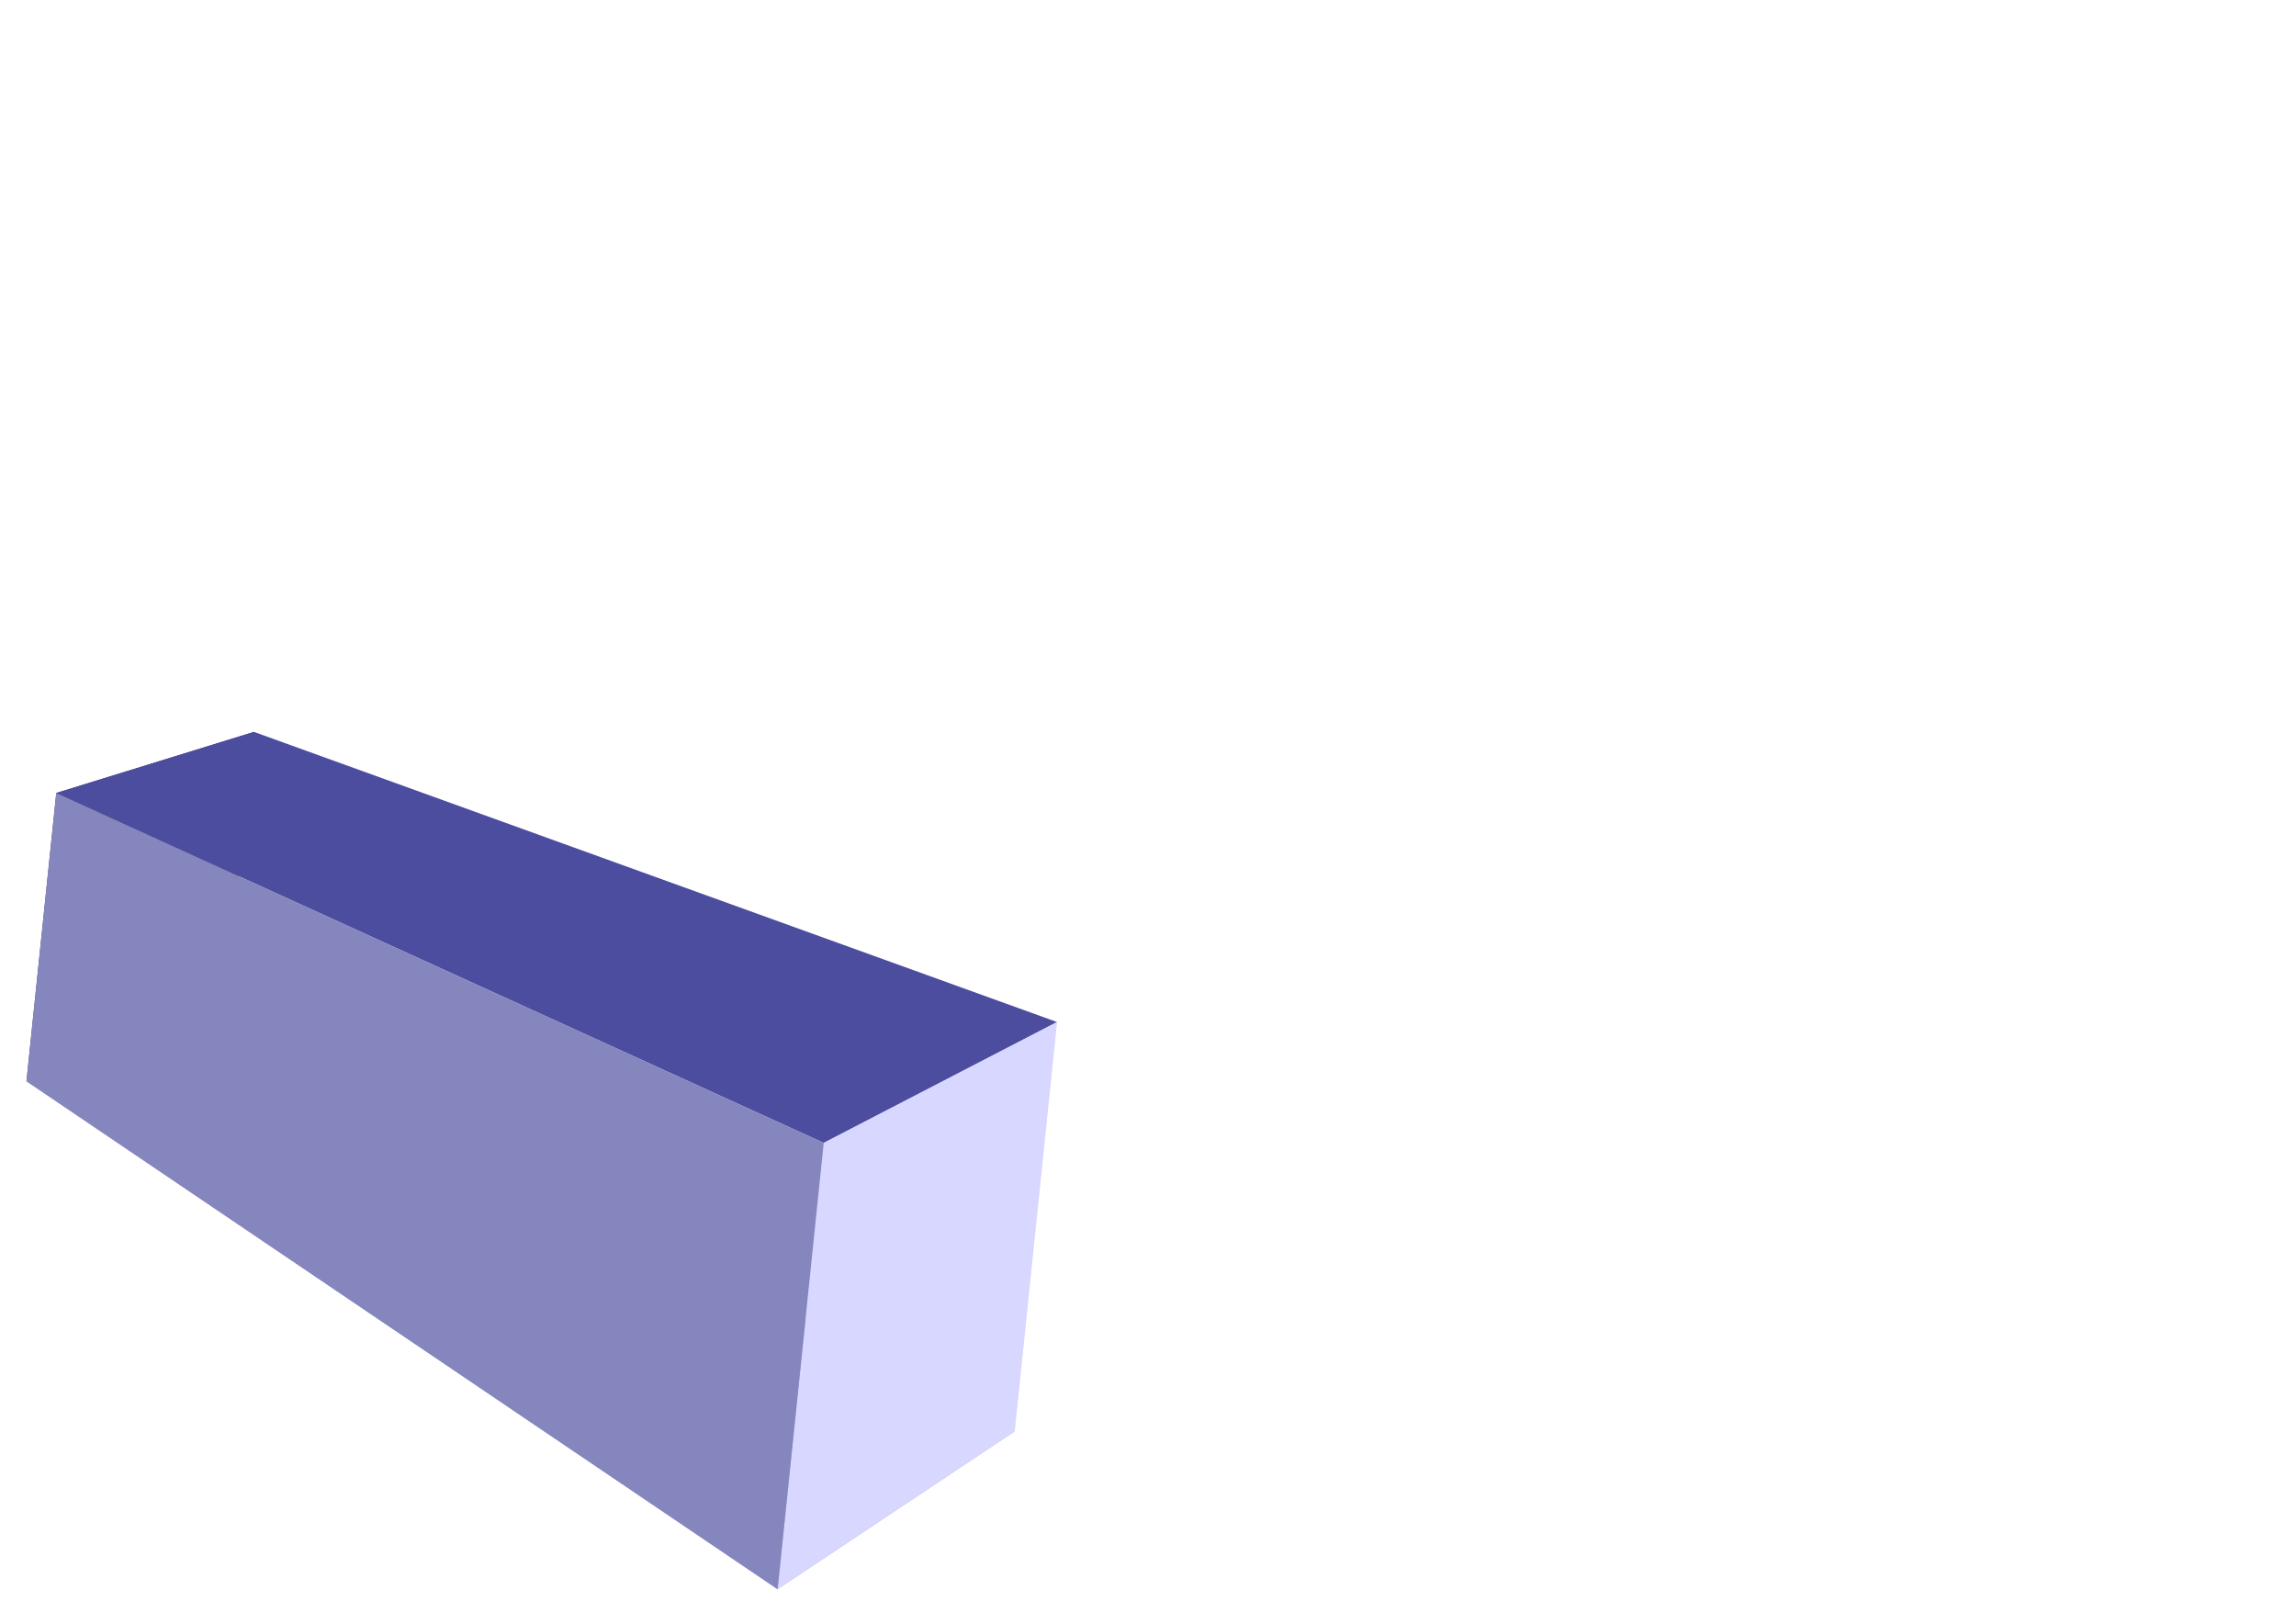 <?xml version="1.0" encoding="UTF-8" standalone="no"?>
<!-- Created with Inkscape (http://www.inkscape.org/) -->

<svg
   xmlns:dc="http://purl.org/dc/elements/1.1/"
   xmlns:cc="http://creativecommons.org/ns#"
   xmlns:rdf="http://www.w3.org/1999/02/22-rdf-syntax-ns#"
   xmlns:svg="http://www.w3.org/2000/svg"
   xmlns="http://www.w3.org/2000/svg"
   xmlns:sodipodi="http://sodipodi.sourceforge.net/DTD/sodipodi-0.dtd"
   xmlns:inkscape="http://www.inkscape.org/namespaces/inkscape"
   width="297mm"
   height="210mm"
   viewBox="0 0 297 210"
   version="1.1"
   id="svg8"
   inkscape:version="0.92.1 r"
   sodipodi:docname="bar.svg">
  <defs
     id="defs2">
    <inkscape:perspective
       sodipodi:type="inkscape:persp3d"
       inkscape:vp_x="-240.7081 : 237.92568 : 1"
       inkscape:vp_y="155.72706 : 1391.3637 : 0"
       inkscape:vp_z="633.92522 : 321.20219 : 1"
       inkscape:persp3d-origin="303.81613 : -114.68488 : 1"
       id="perspective4501" />
    <inkscape:perspective
       sodipodi:type="inkscape:persp3d"
       inkscape:vp_x="-179.37605 : 235.07726 : 1"
       inkscape:vp_y="41.202785 : 368.13165 : 0"
       inkscape:vp_z="504.46644 : 301.19132 : 1"
       inkscape:persp3d-origin="252.71116 : 90.462824 : 1"
       id="perspective4501-2" />
    <inkscape:perspective
       sodipodi:type="inkscape:persp3d"
       inkscape:vp_x="-142.33296 : 233.89285 : 1"
       inkscape:vp_y="40.035465 : 353.24118 : 0"
       inkscape:vp_z="469.33936 : 229.14879 : 1"
       inkscape:persp3d-origin="251.93088 : 91.955936 : 1"
       id="perspective4501-2-9" />
    <inkscape:perspective
       sodipodi:type="inkscape:persp3d"
       inkscape:vp_x="-173.81489 : 189.99025 : 1"
       inkscape:vp_y="39.955905 : 386.50046 : 0"
       inkscape:vp_z="469.71742 : 250.30478 : 1"
       inkscape:persp3d-origin="252.74098 : 100.19457 : 1"
       id="perspective4501-2-9-1" />
  </defs>
  <sodipodi:namedview
     id="base"
     pagecolor="#ffffff"
     bordercolor="#666666"
     borderopacity="1.0"
     inkscape:pageopacity="0.0"
     inkscape:pageshadow="2"
     inkscape:zoom="0.7"
     inkscape:cx="521.16282"
     inkscape:cy="373.66069"
     inkscape:document-units="mm"
     inkscape:current-layer="layer1"
     showgrid="false"
     showguides="false"
     inkscape:window-width="1600"
     inkscape:window-height="872"
     inkscape:window-x="0"
     inkscape:window-y="0"
     inkscape:window-maximized="1" />
  <g
     inkscape:label="background"
     inkscape:groupmode="layer"
     id="layer1"
     transform="translate(0,-87)"
     style="display:none">
    <g
       sodipodi:type="inkscape:box3d"
       id="factory"
       style="fill:#000000;fill-opacity:1;stroke:#000080;stroke-width:1.757;stroke-miterlimit:4;stroke-dasharray:none;stroke-opacity:1"
       inkscape:perspectiveID="#perspective4501"
       inkscape:corner0="1.2214685 : 0.1319291 : 0 : 1"
       inkscape:corner7="0.59423443 : -0.01408461 : 0.84313357 : 1"
       inkscape:label="#g4503">
      <path
         sodipodi:type="inkscape:box3dside"
         id="path4505"
         style="fill:#353564;fill-rule:evenodd;stroke:none;stroke-width:1.758;stroke-linejoin:round"
         inkscape:box3dsidetype="6"
         d="M 13.659,135.172 3.424,226.624 176.887,157.617 184.307,91.325 Z"
         points="3.424,226.624 176.887,157.617 184.307,91.325 13.659,135.172 " />
      <path
         sodipodi:type="inkscape:box3dside"
         id="path4513"
         style="fill:#afafde;fill-rule:evenodd;stroke:none;stroke-width:1.758;stroke-linejoin:round"
         inkscape:box3dsidetype="13"
         d="M 3.424,226.624 99.475,292.545 284.352,182.976 176.887,157.617 Z"
         points="99.475,292.545 284.352,182.976 176.887,157.617 3.424,226.624 " />
      <path
         sodipodi:type="inkscape:box3dside"
         id="path4515"
         style="fill:#e9e9ff;fill-rule:evenodd;stroke:none;stroke-width:1.758;stroke-linejoin:round"
         inkscape:box3dsidetype="11"
         d="m 184.307,91.325 109.374,8.299 -9.329,83.351 -107.464,-25.359 z"
         points="293.681,99.625 284.352,182.976 176.887,157.617 184.307,91.325 " />
    </g>
  </g>
  <g
     inkscape:groupmode="layer"
     id="layer6"
     inkscape:label="battery"
     style="display:none">
    <g
       sodipodi:type="inkscape:box3d"
       id="battery"
       style="fill:#1a1a1a;fill-opacity:1;stroke:#000000;stroke-width:1.757;stroke-miterlimit:4;stroke-dasharray:none;stroke-opacity:1"
       inkscape:perspectiveID="#perspective4501-2-9"
       inkscape:corner0="0.13435814 : 0.22304492 : 0 : 1"
       inkscape:corner7="0.032379027 : 0.12064174 : 0.035985554 : 1"
       inkscape:label="#g4956">
      <path
         sodipodi:type="inkscape:box3dside"
         id="path4958"
         style="fill:#353564;fill-rule:evenodd;stroke:none;stroke-width:6.414;stroke-linejoin:round"
         inkscape:box3dsidetype="6"
         d="m 213.105,31.776 -3.614,31.889 7.99,-2.546 3.503,-30.908 z"
         points="209.49,63.664 217.48,61.118 220.983,30.21 213.105,31.776 " />
      <path
         sodipodi:type="inkscape:box3dside"
         id="path4966"
         style="fill:#afafde;fill-rule:evenodd;stroke:none;stroke-width:6.414;stroke-linejoin:round"
         inkscape:box3dsidetype="13"
         d="m 209.49,63.664 34.753,8.649 7.582,-3.081 -34.345,-8.115 z"
         points="244.244,72.313 251.826,69.233 217.48,61.118 209.49,63.664 " />
      <path
         sodipodi:type="inkscape:box3dside"
         id="path4968"
         style="fill:#e9e9ff;fill-rule:evenodd;stroke:none;stroke-width:6.414;stroke-linejoin:round"
         inkscape:box3dsidetype="11"
         d="m 220.983,30.21 34.68,5.164 -3.837,33.858 -34.345,-8.115 z"
         points="255.663,35.374 251.826,69.233 217.48,61.118 220.983,30.21 " />
      <path
         sodipodi:type="inkscape:box3dside"
         id="path4960"
         style="fill:#4d4d9f;fill-rule:evenodd;stroke:none;stroke-width:6.414;stroke-linejoin:round"
         inkscape:box3dsidetype="5"
         d="m 213.105,31.776 35.11,5.499 7.448,-1.901 -34.68,-5.164 z"
         points="248.215,37.275 255.663,35.374 220.983,30.21 213.105,31.776 " />
      <path
         sodipodi:type="inkscape:box3dside"
         id="path4964"
         style="fill:#d7d7ff;fill-rule:evenodd;stroke:none;stroke-width:6.414;stroke-linejoin:round"
         inkscape:box3dsidetype="14"
         d="m 248.215,37.275 -3.971,35.039 7.582,-3.081 3.837,-33.858 z"
         points="244.244,72.313 251.826,69.233 255.663,35.374 248.215,37.275 " />
      <path
         sodipodi:type="inkscape:box3dside"
         id="path4962"
         style="fill:#8686bf;fill-rule:evenodd;stroke:none;stroke-width:6.414;stroke-linejoin:round"
         inkscape:box3dsidetype="3"
         d="m 213.105,31.776 35.11,5.499 -3.971,35.039 -34.753,-8.649 z"
         points="248.215,37.275 244.244,72.313 209.49,63.664 213.105,31.776 " />
    </g>
  </g>
  <g
     inkscape:groupmode="layer"
     id="layer5"
     inkscape:label="brewery"
     style="display:none">
    <g
       id="brewery"
       inkscape:label="#g5382">
      <g
         transform="matrix(0.887,0,0,0.919,16.736,8.057)"
         id="g4826">
        <path
           style="fill:#333333;stroke:#000000;stroke-width:0.265px;stroke-linecap:butt;stroke-linejoin:miter;stroke-opacity:1"
           d="m 121.883,95.738 c 3.79,13.701 34.801,7.549 33.262,0.189 l 3.409,-32.123 c -11.178,4.94 -25.012,5.263 -34.174,-0.883 z"
           id="path4801"
           inkscape:connector-curvature="0"
           sodipodi:nodetypes="ccccc" />
        <path
           style="fill:#1a1a1a;stroke:#000000;stroke-width:0.265px;stroke-linecap:butt;stroke-linejoin:miter;stroke-opacity:1"
           d="m 124.379,62.921 c 1.55,-6.912 33.898,-7.619 34.174,0.883 -7.398,6.657 -33.298,4.42 -34.174,-0.883"
           id="path4803"
           inkscape:connector-curvature="0"
           sodipodi:nodetypes="ccc" />
      </g>
      <g
         transform="translate(-27.781,8.693)"
         id="g4826-5">
        <path
           style="fill:#333333;stroke:#000000;stroke-width:0.265px;stroke-linecap:butt;stroke-linejoin:miter;stroke-opacity:1"
           d="m 121.883,95.738 c 3.79,13.701 34.801,7.549 33.262,0.189 l 3.409,-32.123 c -11.178,4.94 -25.012,5.263 -34.174,-0.883 z"
           id="path4801-3"
           inkscape:connector-curvature="0"
           sodipodi:nodetypes="ccccc" />
        <path
           style="fill:#1a1a1a;stroke:#000000;stroke-width:0.265px;stroke-linecap:butt;stroke-linejoin:miter;stroke-opacity:1"
           d="m 124.379,62.921 c 1.55,-6.912 33.898,-7.619 34.174,0.883 -7.398,6.657 -33.298,4.42 -34.174,-0.883"
           id="path4803-5"
           inkscape:connector-curvature="0"
           sodipodi:nodetypes="ccc" />
      </g>
    </g>
  </g>
  <g
     inkscape:groupmode="layer"
     id="layer7"
     inkscape:label="bar"
     style="display:inline">
    <g
       sodipodi:type="inkscape:box3d"
       id="bar"
       style="fill:#1a1a1a;fill-opacity:1;stroke:#000000;stroke-width:1.757;stroke-miterlimit:4;stroke-dasharray:none;stroke-opacity:1"
       inkscape:perspectiveID="#perspective4501-2-9-1"
       inkscape:corner0="1.2983977 : -0.25856262 : 0 : 1"
       inkscape:corner7="0.48455104 : -0.48031307 : 0.13450624 : 1"
       inkscape:label="#g5076">
      <path
         sodipodi:type="inkscape:box3dside"
         id="path5078"
         style="fill:#353564;fill-rule:evenodd;stroke:none;stroke-width:6.941;stroke-linejoin:round"
         inkscape:box3dsidetype="6"
         d="m 7.279,102.559 -3.855,37.29 25.78,-9.96 3.642,-35.228 z"
         points="3.424,139.848 29.203,129.888 32.845,94.66 7.279,102.559 " />
      <path
         sodipodi:type="inkscape:box3dside"
         id="path5086"
         style="fill:#afafde;fill-rule:evenodd;stroke:none;stroke-width:6.941;stroke-linejoin:round"
         inkscape:box3dsidetype="13"
         d="M 3.424,139.848 100.588,205.545 131.254,185.121 29.203,129.888 Z"
         points="100.588,205.545 131.254,185.121 29.203,129.888 3.424,139.848 " />
      <path
         sodipodi:type="inkscape:box3dside"
         id="path5088"
         style="fill:#e9e9ff;fill-rule:evenodd;stroke:none;stroke-width:6.941;stroke-linejoin:round"
         inkscape:box3dsidetype="11"
         d="M 32.845,94.66 136.726,132.185 131.254,185.121 29.203,129.888 Z"
         points="136.726,132.185 131.254,185.121 29.203,129.888 32.845,94.66 " />
      <path
         sodipodi:type="inkscape:box3dside"
         id="path5080"
         style="fill:#4d4d9f;fill-rule:evenodd;stroke:none;stroke-width:6.941;stroke-linejoin:round"
         inkscape:box3dsidetype="5"
         d="M 7.279,102.559 106.556,147.813 136.726,132.185 32.845,94.66 Z"
         points="106.556,147.813 136.726,132.185 32.845,94.66 7.279,102.559 " />
      <path
         sodipodi:type="inkscape:box3dside"
         id="path5084"
         style="fill:#d7d7ff;fill-rule:evenodd;stroke:none;stroke-width:6.941;stroke-linejoin:round"
         inkscape:box3dsidetype="14"
         d="m 106.556,147.813 -5.968,57.732 30.666,-20.424 5.472,-52.936 z"
         points="100.588,205.545 131.254,185.121 136.726,132.185 106.556,147.813 " />
      <path
         sodipodi:type="inkscape:box3dside"
         id="path5082"
         style="fill:#8686bf;fill-rule:evenodd;stroke:none;stroke-width:6.941;stroke-linejoin:round"
         inkscape:box3dsidetype="3"
         d="m 7.279,102.559 99.277,45.254 -5.968,57.732 -97.164,-65.697 z"
         points="106.556,147.813 100.588,205.545 3.424,139.848 7.279,102.559 " />
    </g>
  </g>
  <g
     inkscape:groupmode="layer"
     id="layer2"
     inkscape:label="right-wall"
     style="display:none">
    <path
       transform="translate(1.8111392e-6,-87)"
       sodipodi:type="inkscape:box3dside"
       id="right-wall"
       style="fill:#d7d7ff;fill-opacity:1;fill-rule:evenodd;stroke:none;stroke-width:1.758;stroke-linejoin:round;stroke-miterlimit:4;stroke-dasharray:none;stroke-opacity:1"
       inkscape:box3dsidetype="14"
       d="M 293.681,99.625 113.737,165.112 99.475,292.545 284.352,182.976 Z"
       points="113.737,165.112 99.475,292.545 284.352,182.976 293.681,99.625 "
       inkscape:label="#path4511" />
  </g>
  <g
     inkscape:groupmode="layer"
     id="layer3"
     inkscape:label="left-wall"
     style="display:none">
    <path
       transform="translate(1.8111392e-6,-87)"
       sodipodi:type="inkscape:box3dside"
       id="left-wall"
       style="fill:#8686bf;fill-opacity:1;fill-rule:evenodd;stroke:none;stroke-width:1.758;stroke-linejoin:round;stroke-miterlimit:4;stroke-dasharray:none;stroke-opacity:1"
       inkscape:box3dsidetype="3"
       d="M 113.737,165.112 99.475,292.545 3.424,226.624 13.659,135.172 Z"
       points="99.475,292.545 3.424,226.624 13.659,135.172 113.737,165.112 "
       inkscape:label="#path4509" />
  </g>
  <g
     inkscape:groupmode="layer"
     id="layer4"
     inkscape:label="roof"
     style="display:none">
    <path
       transform="translate(1.8111392e-6,-87)"
       sodipodi:type="inkscape:box3dside"
       id="roof"
       style="fill:#4d4d9f;fill-opacity:1;fill-rule:evenodd;stroke:none;stroke-width:1.758;stroke-linejoin:round;stroke-miterlimit:4;stroke-dasharray:none;stroke-opacity:1"
       inkscape:box3dsidetype="5"
       d="M 184.307,91.325 13.659,135.172 113.737,165.112 293.681,99.625 Z"
       points="13.659,135.172 113.737,165.112 293.681,99.625 184.307,91.325 "
       inkscape:label="#path4507" />
  </g>
  <g
     inkscape:groupmode="layer"
     id="layer8"
     inkscape:label="solar-panel"
     style="display:none">
    <path
       style="fill:#333333;stroke:#000000;stroke-width:0.265px;stroke-linecap:butt;stroke-linejoin:miter;stroke-opacity:1"
       d="m 185.064,11.372 -82.021,22.679 58.586,13.607 90.336,-29.86 z"
       id="solar-panel"
       inkscape:connector-curvature="0"
       sodipodi:nodetypes="ccccc"
       inkscape:label="#path5181" />
    <path
       style="fill:none;stroke:#000000;stroke-width:0.265px;stroke-linecap:butt;stroke-linejoin:miter;stroke-opacity:1"
       d="M 131.229,26.119 190.563,37.878"
       id="path5201"
       inkscape:connector-curvature="0" />
    <path
       style="fill:none;stroke:#000000;stroke-width:0.265px;stroke-linecap:butt;stroke-linejoin:miter;stroke-opacity:1"
       d="m 167.845,15.962 58.265,10.156"
       id="path5203"
       inkscape:connector-curvature="0" />
  </g>
</svg>
